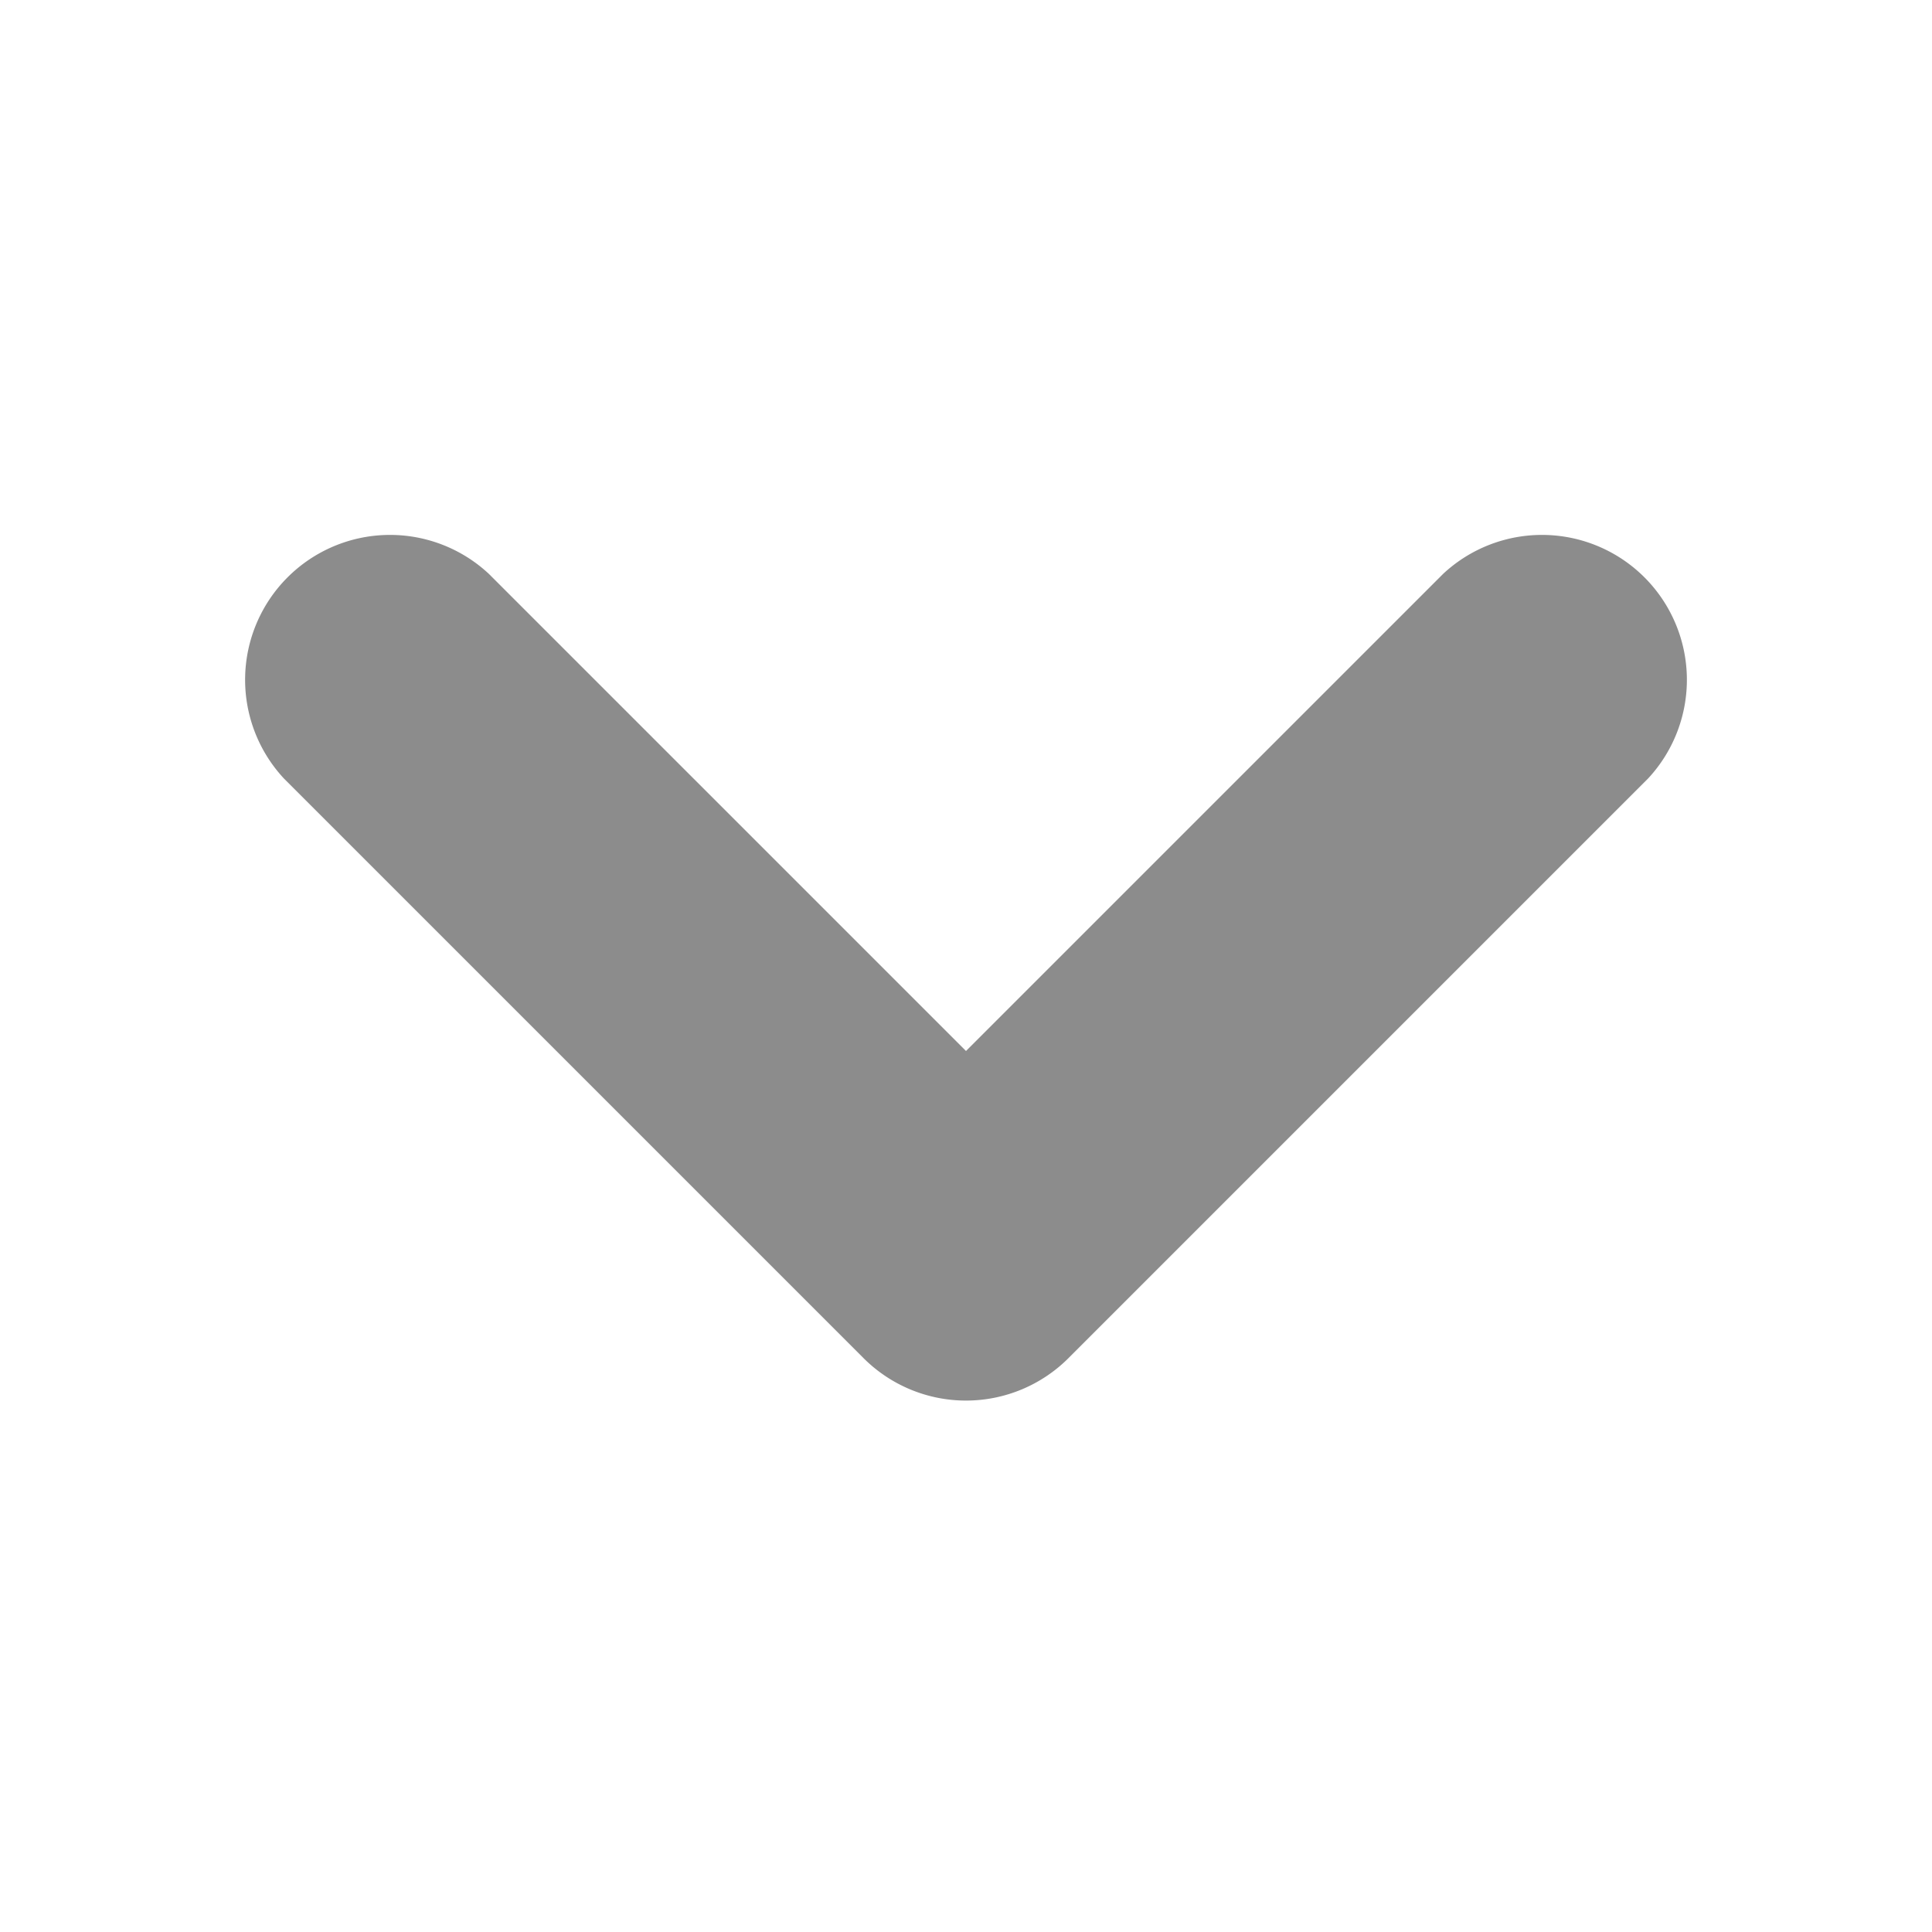 <svg xmlns="http://www.w3.org/2000/svg" width="10" height="10" viewBox="0 0 10 10">
    <path fill="#8c8c8c" fill-rule="evenodd" d="M5 5.44L2.53 2.97a.75.75 0 0 0-1.06 1.06l3 3a.75.75 0 0 0 1.06 0l3-3a.75.75 0 0 0-1.06-1.06L5 5.44z"/>
</svg>
